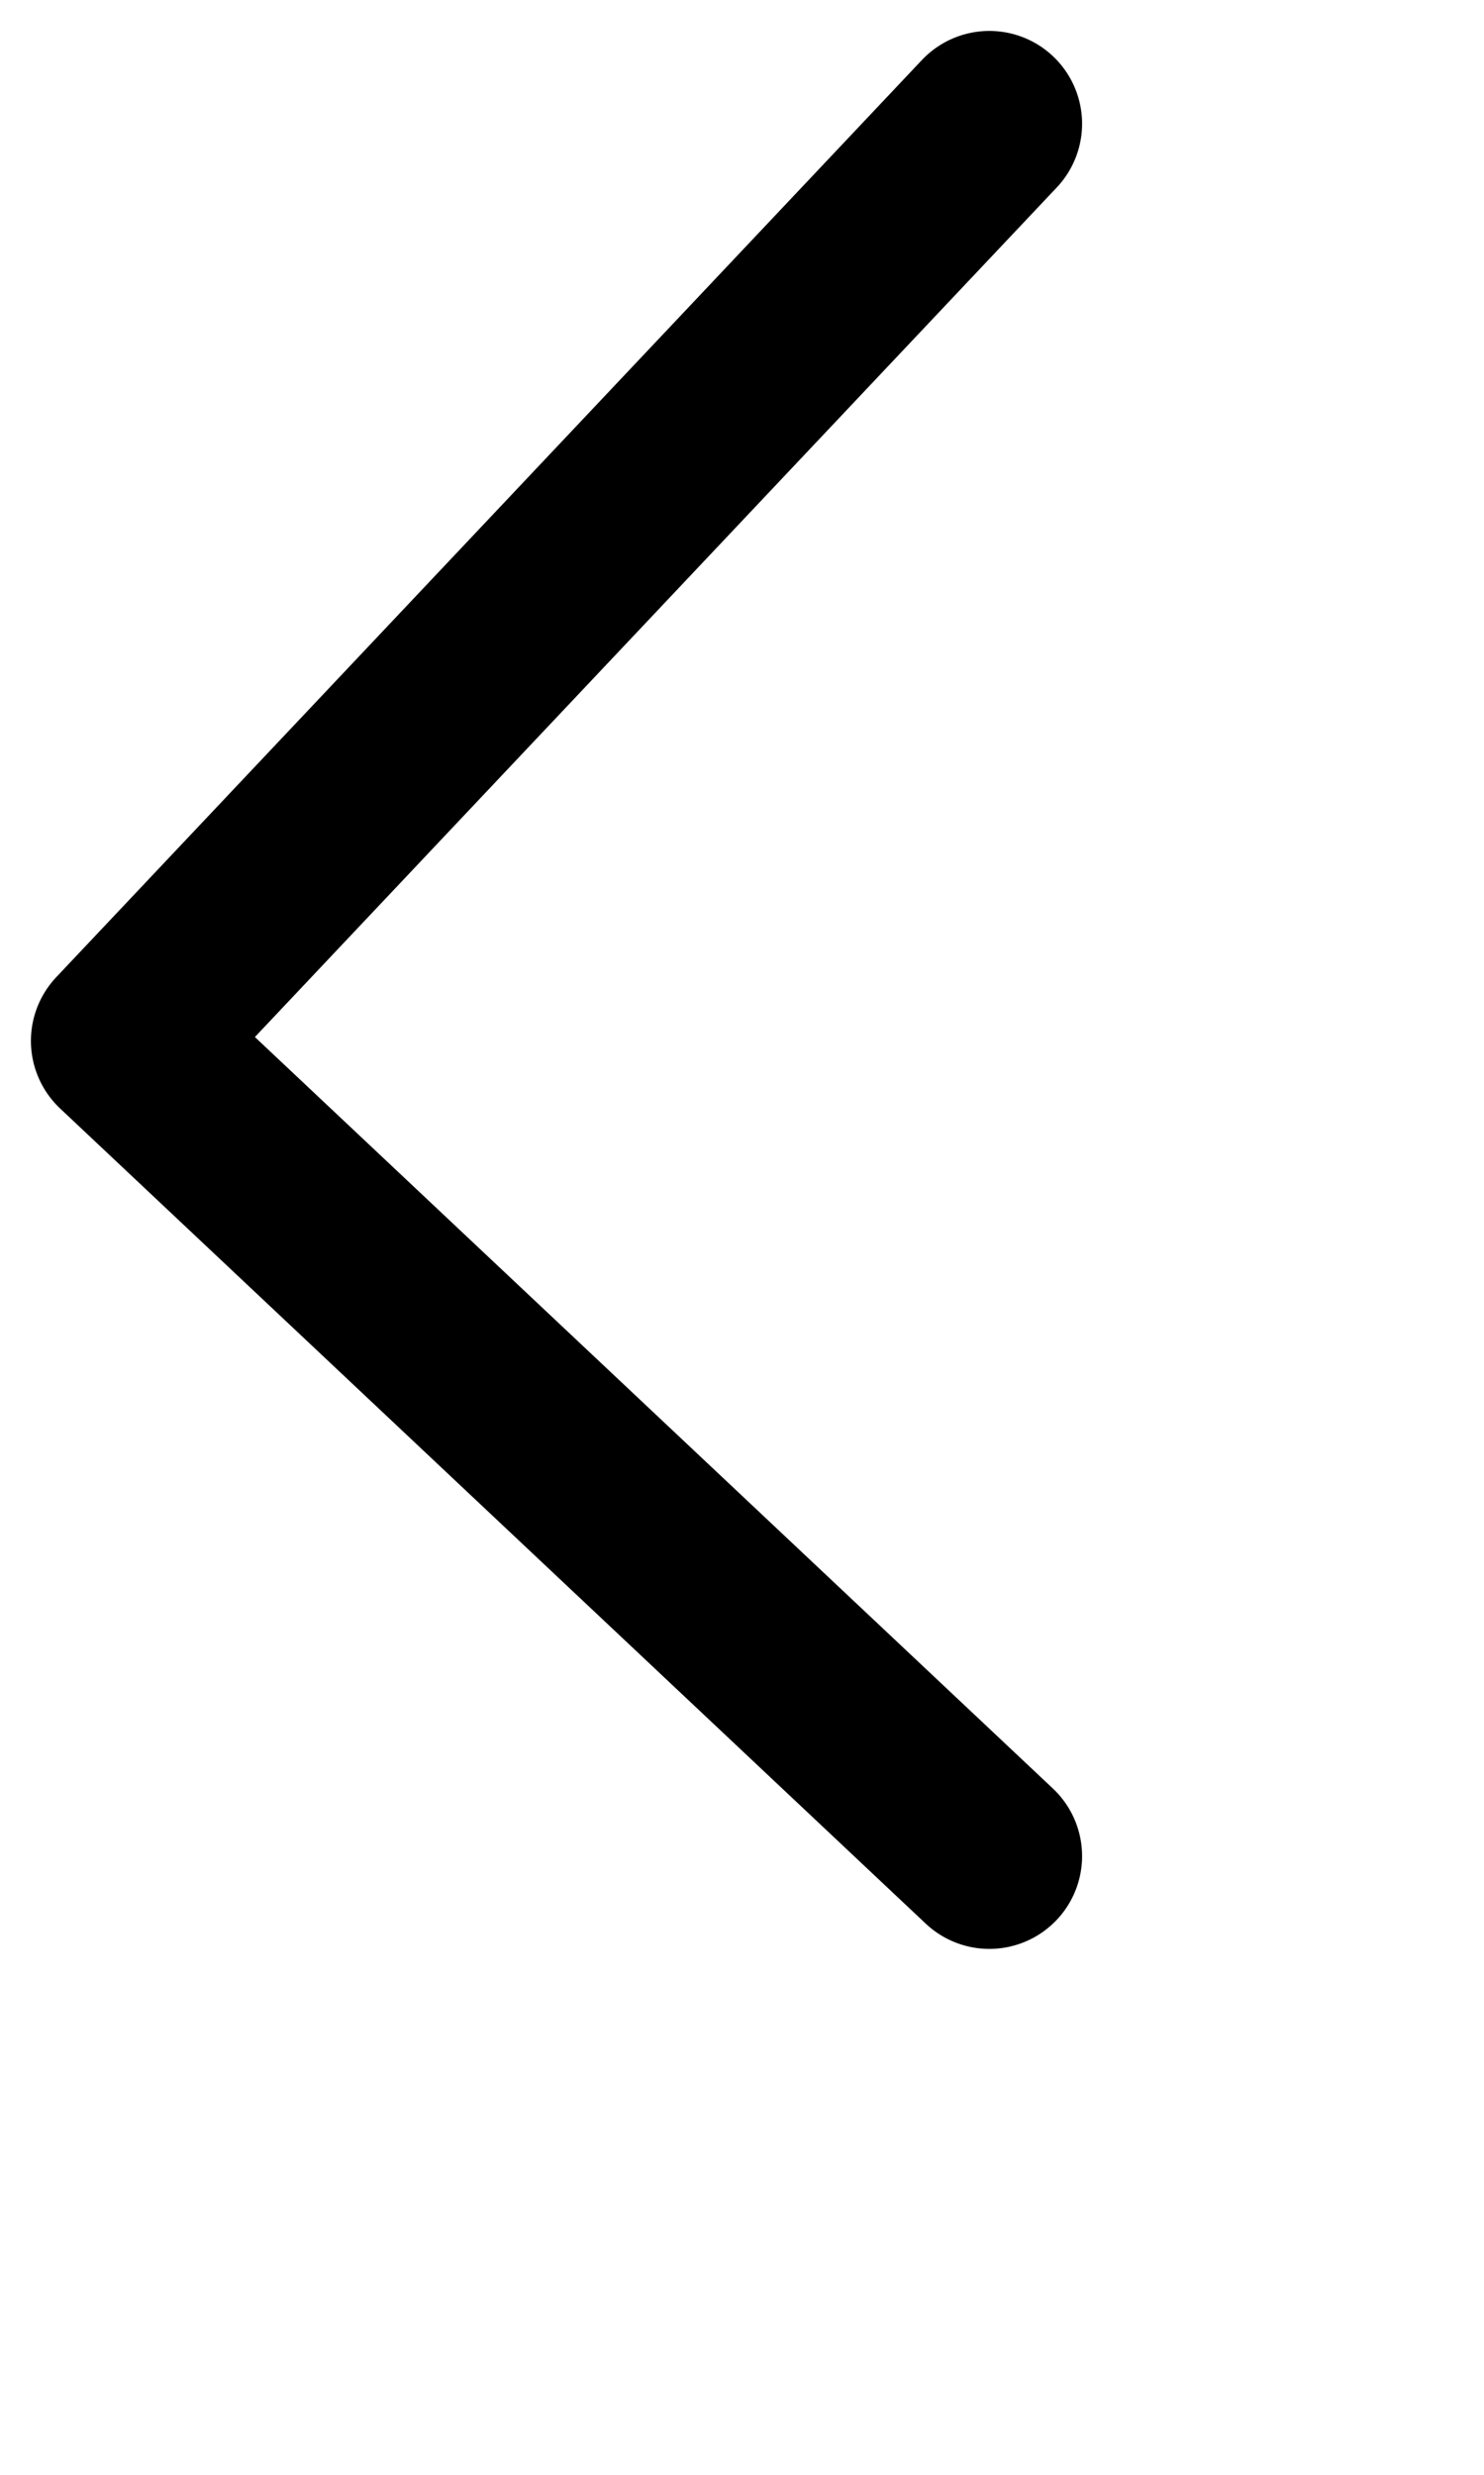 <svg width="12" height="20" viewBox="0 0 12 20" fill="none" xmlns="http://www.w3.org/2000/svg">
<path d="M8 1L1 8.412L8 15" stroke="black" stroke-width="1.5" stroke-linecap="round" stroke-linejoin="round"/>
</svg>
